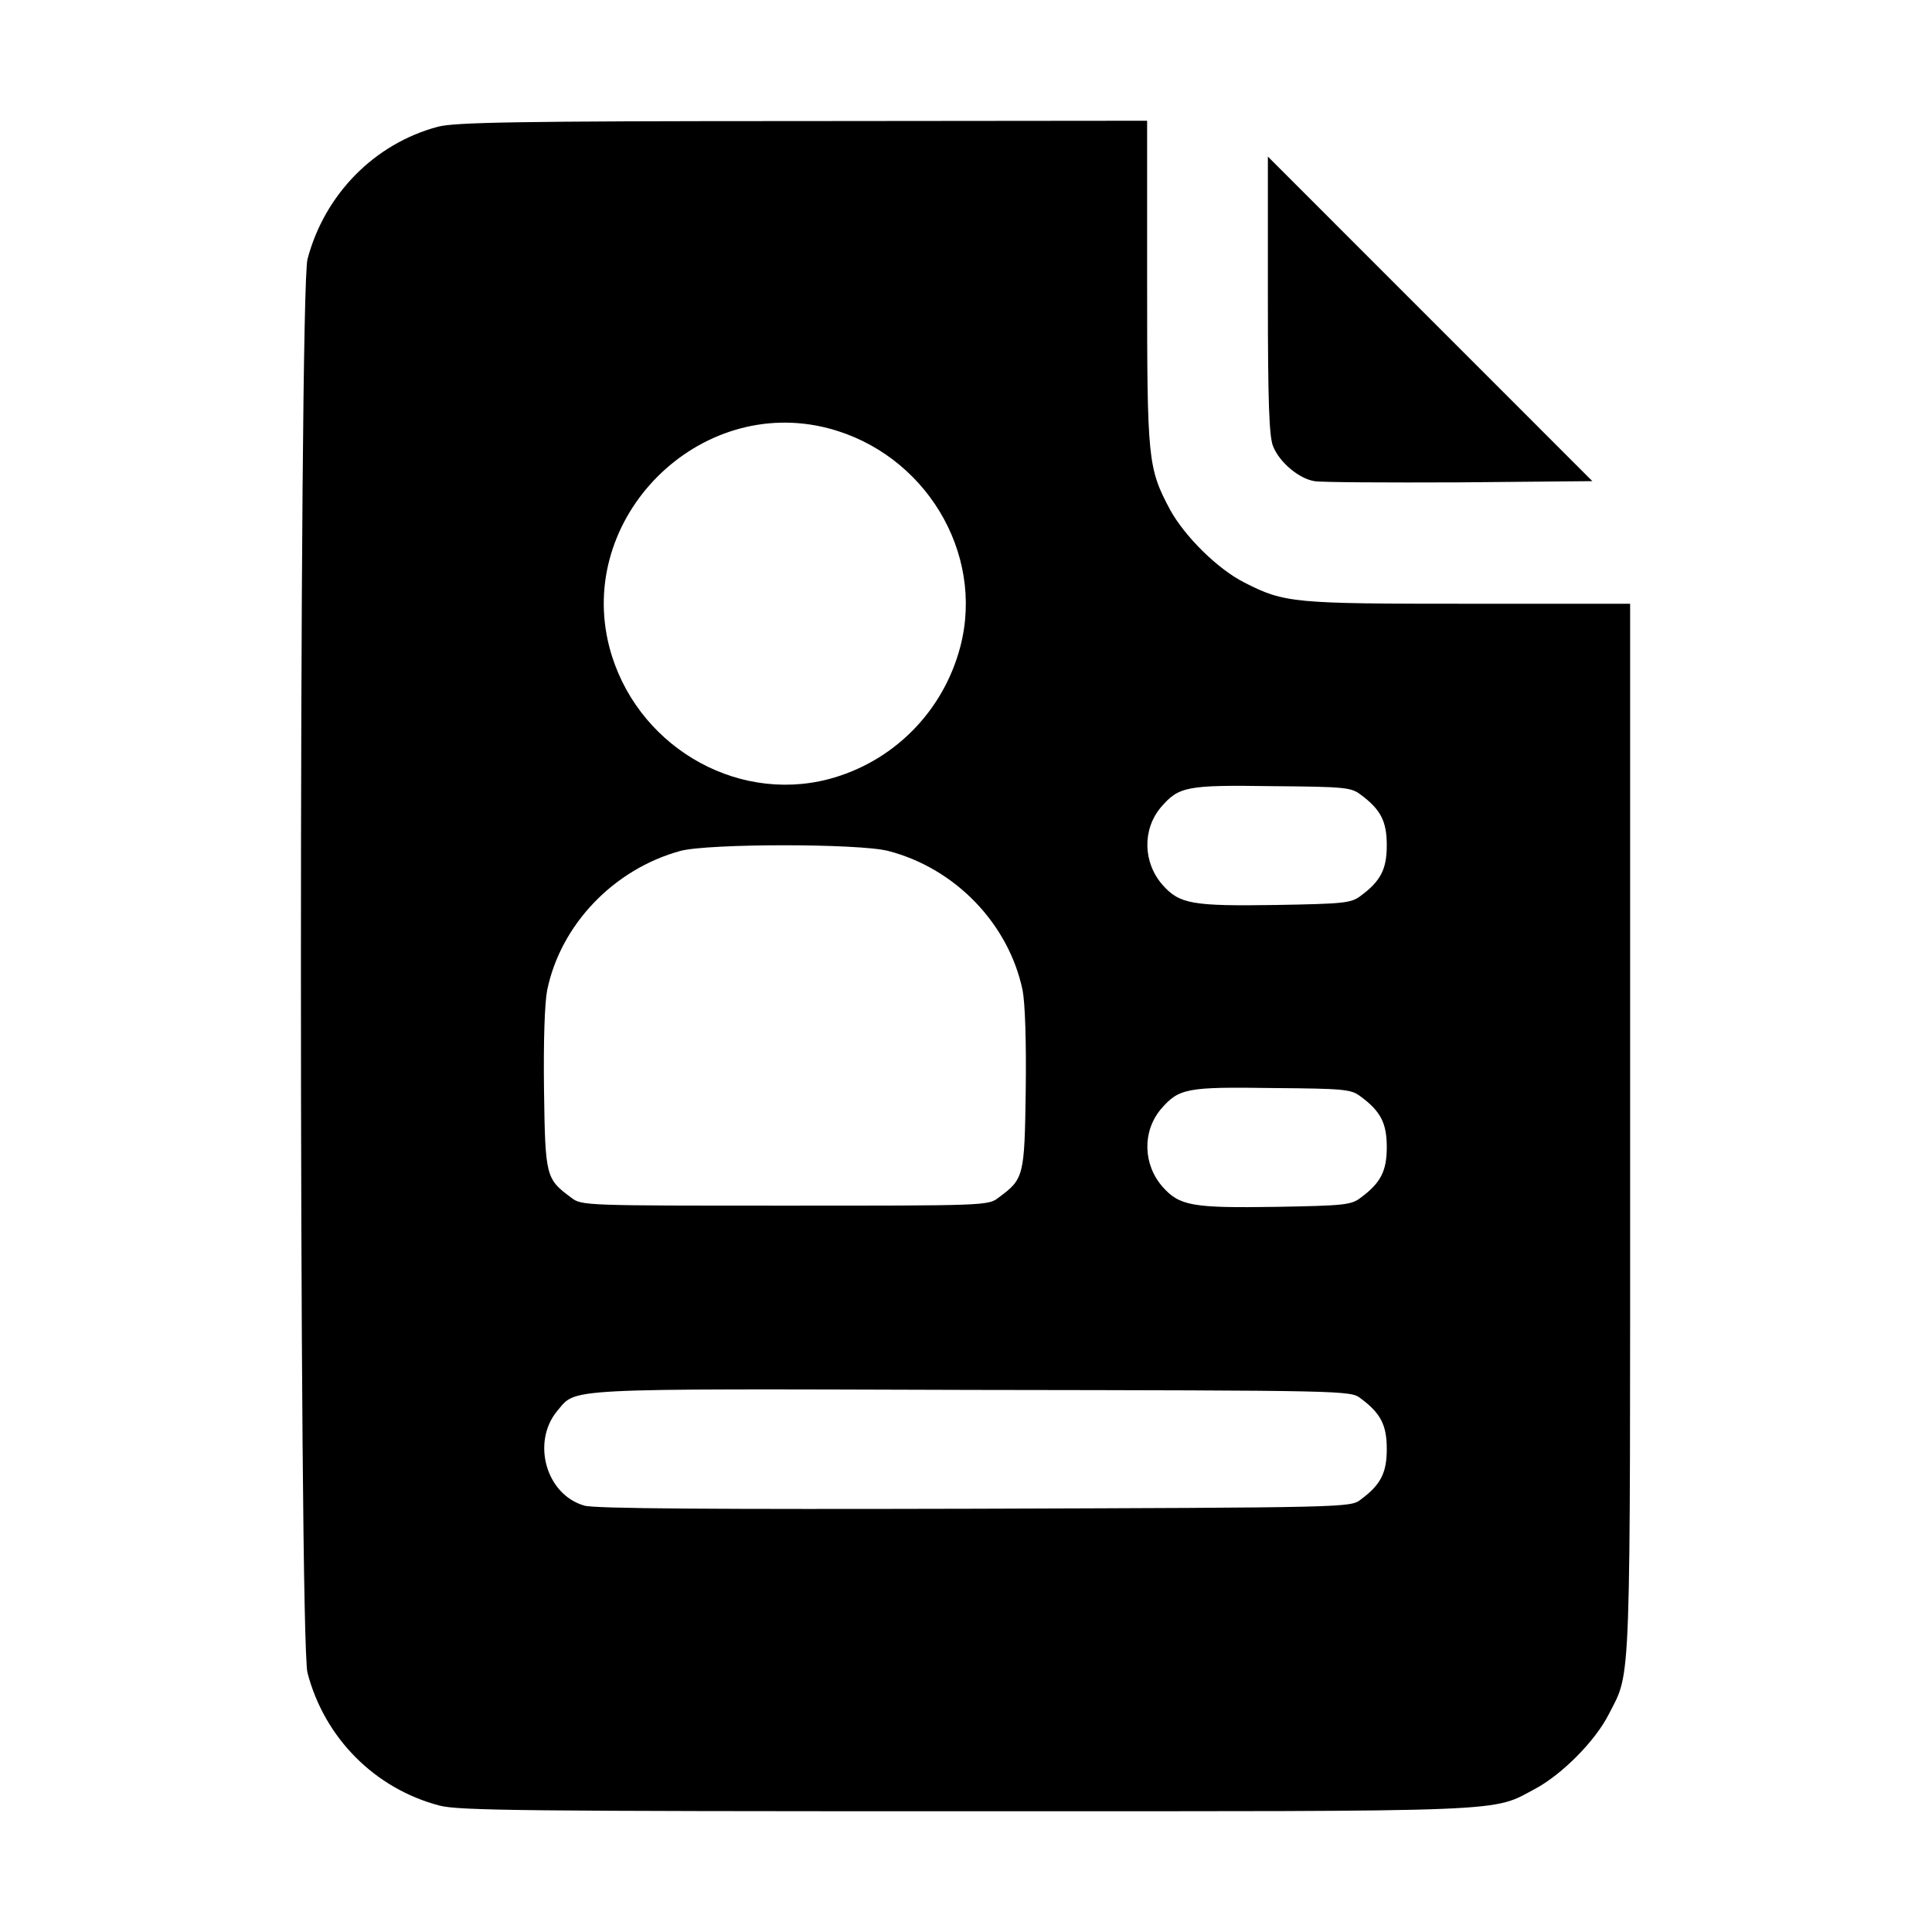 <?xml version="1.0" encoding="UTF-8"?>
<svg xmlns="http://www.w3.org/2000/svg" xmlns:xlink="http://www.w3.org/1999/xlink" width="24px" height="24px" viewBox="0 0 24 24" version="1.1">
<g id="surface1">
<path style=" stroke:none;fill-rule:nonzero;fill:rgb(0%,0%,0%);fill-opacity:1;" d="M 5.441 1.574 C 4.648 1.785 4.031 2.418 3.82 3.219 C 3.711 3.625 3.711 20.375 3.82 20.781 C 4.031 21.59 4.656 22.219 5.461 22.43 C 5.703 22.492 6.531 22.5 12 22.5 C 18.891 22.5 18.516 22.516 19.082 22.215 C 19.41 22.035 19.82 21.625 19.988 21.289 C 20.266 20.746 20.25 21.09 20.25 14.008 L 20.25 7.5 L 18.242 7.5 C 16.074 7.5 15.957 7.492 15.461 7.238 C 15.125 7.07 14.715 6.66 14.535 6.332 C 14.258 5.812 14.25 5.711 14.25 3.508 L 14.25 1.5 L 9.977 1.504 C 6.395 1.504 5.652 1.52 5.441 1.574 Z M 10.289 5.32 C 11.488 5.633 12.234 6.863 11.93 8.031 C 11.719 8.84 11.094 9.469 10.289 9.68 C 9.113 9.984 7.883 9.238 7.57 8.039 C 7.152 6.43 8.68 4.902 10.289 5.32 Z M 16.902 9.871 C 17.152 10.055 17.227 10.203 17.227 10.5 C 17.227 10.797 17.152 10.945 16.902 11.129 C 16.785 11.219 16.695 11.227 15.852 11.242 C 14.809 11.258 14.652 11.23 14.441 10.992 C 14.199 10.715 14.188 10.305 14.422 10.027 C 14.645 9.77 14.738 9.75 15.805 9.766 C 16.703 9.773 16.785 9.781 16.902 9.871 Z M 11.031 10.57 C 11.867 10.785 12.531 11.477 12.703 12.301 C 12.734 12.461 12.75 12.934 12.742 13.543 C 12.727 14.621 12.719 14.645 12.402 14.879 C 12.277 14.977 12.227 14.977 9.75 14.977 C 7.273 14.977 7.223 14.977 7.098 14.879 C 6.781 14.645 6.773 14.621 6.758 13.543 C 6.75 12.934 6.766 12.461 6.797 12.301 C 6.965 11.484 7.625 10.797 8.453 10.57 C 8.809 10.477 10.664 10.477 11.031 10.57 Z M 16.902 13.621 C 17.152 13.805 17.227 13.953 17.227 14.25 C 17.227 14.547 17.152 14.695 16.902 14.879 C 16.785 14.969 16.695 14.977 15.852 14.992 C 14.809 15.008 14.652 14.98 14.441 14.742 C 14.199 14.465 14.188 14.055 14.422 13.777 C 14.645 13.52 14.738 13.5 15.805 13.516 C 16.703 13.523 16.785 13.531 16.902 13.621 Z M 16.902 17.371 C 17.152 17.555 17.227 17.703 17.227 18 C 17.227 18.297 17.152 18.445 16.902 18.629 C 16.777 18.727 16.738 18.727 12.102 18.742 C 8.91 18.75 7.375 18.742 7.258 18.703 C 6.781 18.566 6.602 17.914 6.922 17.527 C 7.168 17.242 6.906 17.25 12.055 17.266 C 16.738 17.273 16.777 17.273 16.902 17.371 Z M 16.902 17.371 "/>
<path style=" stroke:none;fill-rule:nonzero;fill:rgb(0%,0%,0%);fill-opacity:1;" d="M 15.75 3.672 C 15.75 5.02 15.766 5.43 15.816 5.547 C 15.895 5.742 16.133 5.945 16.328 5.977 C 16.41 5.992 17.223 5.996 18.133 5.992 L 19.781 5.977 L 15.75 1.945 Z M 15.75 3.672 "/>
</g>
</svg>
